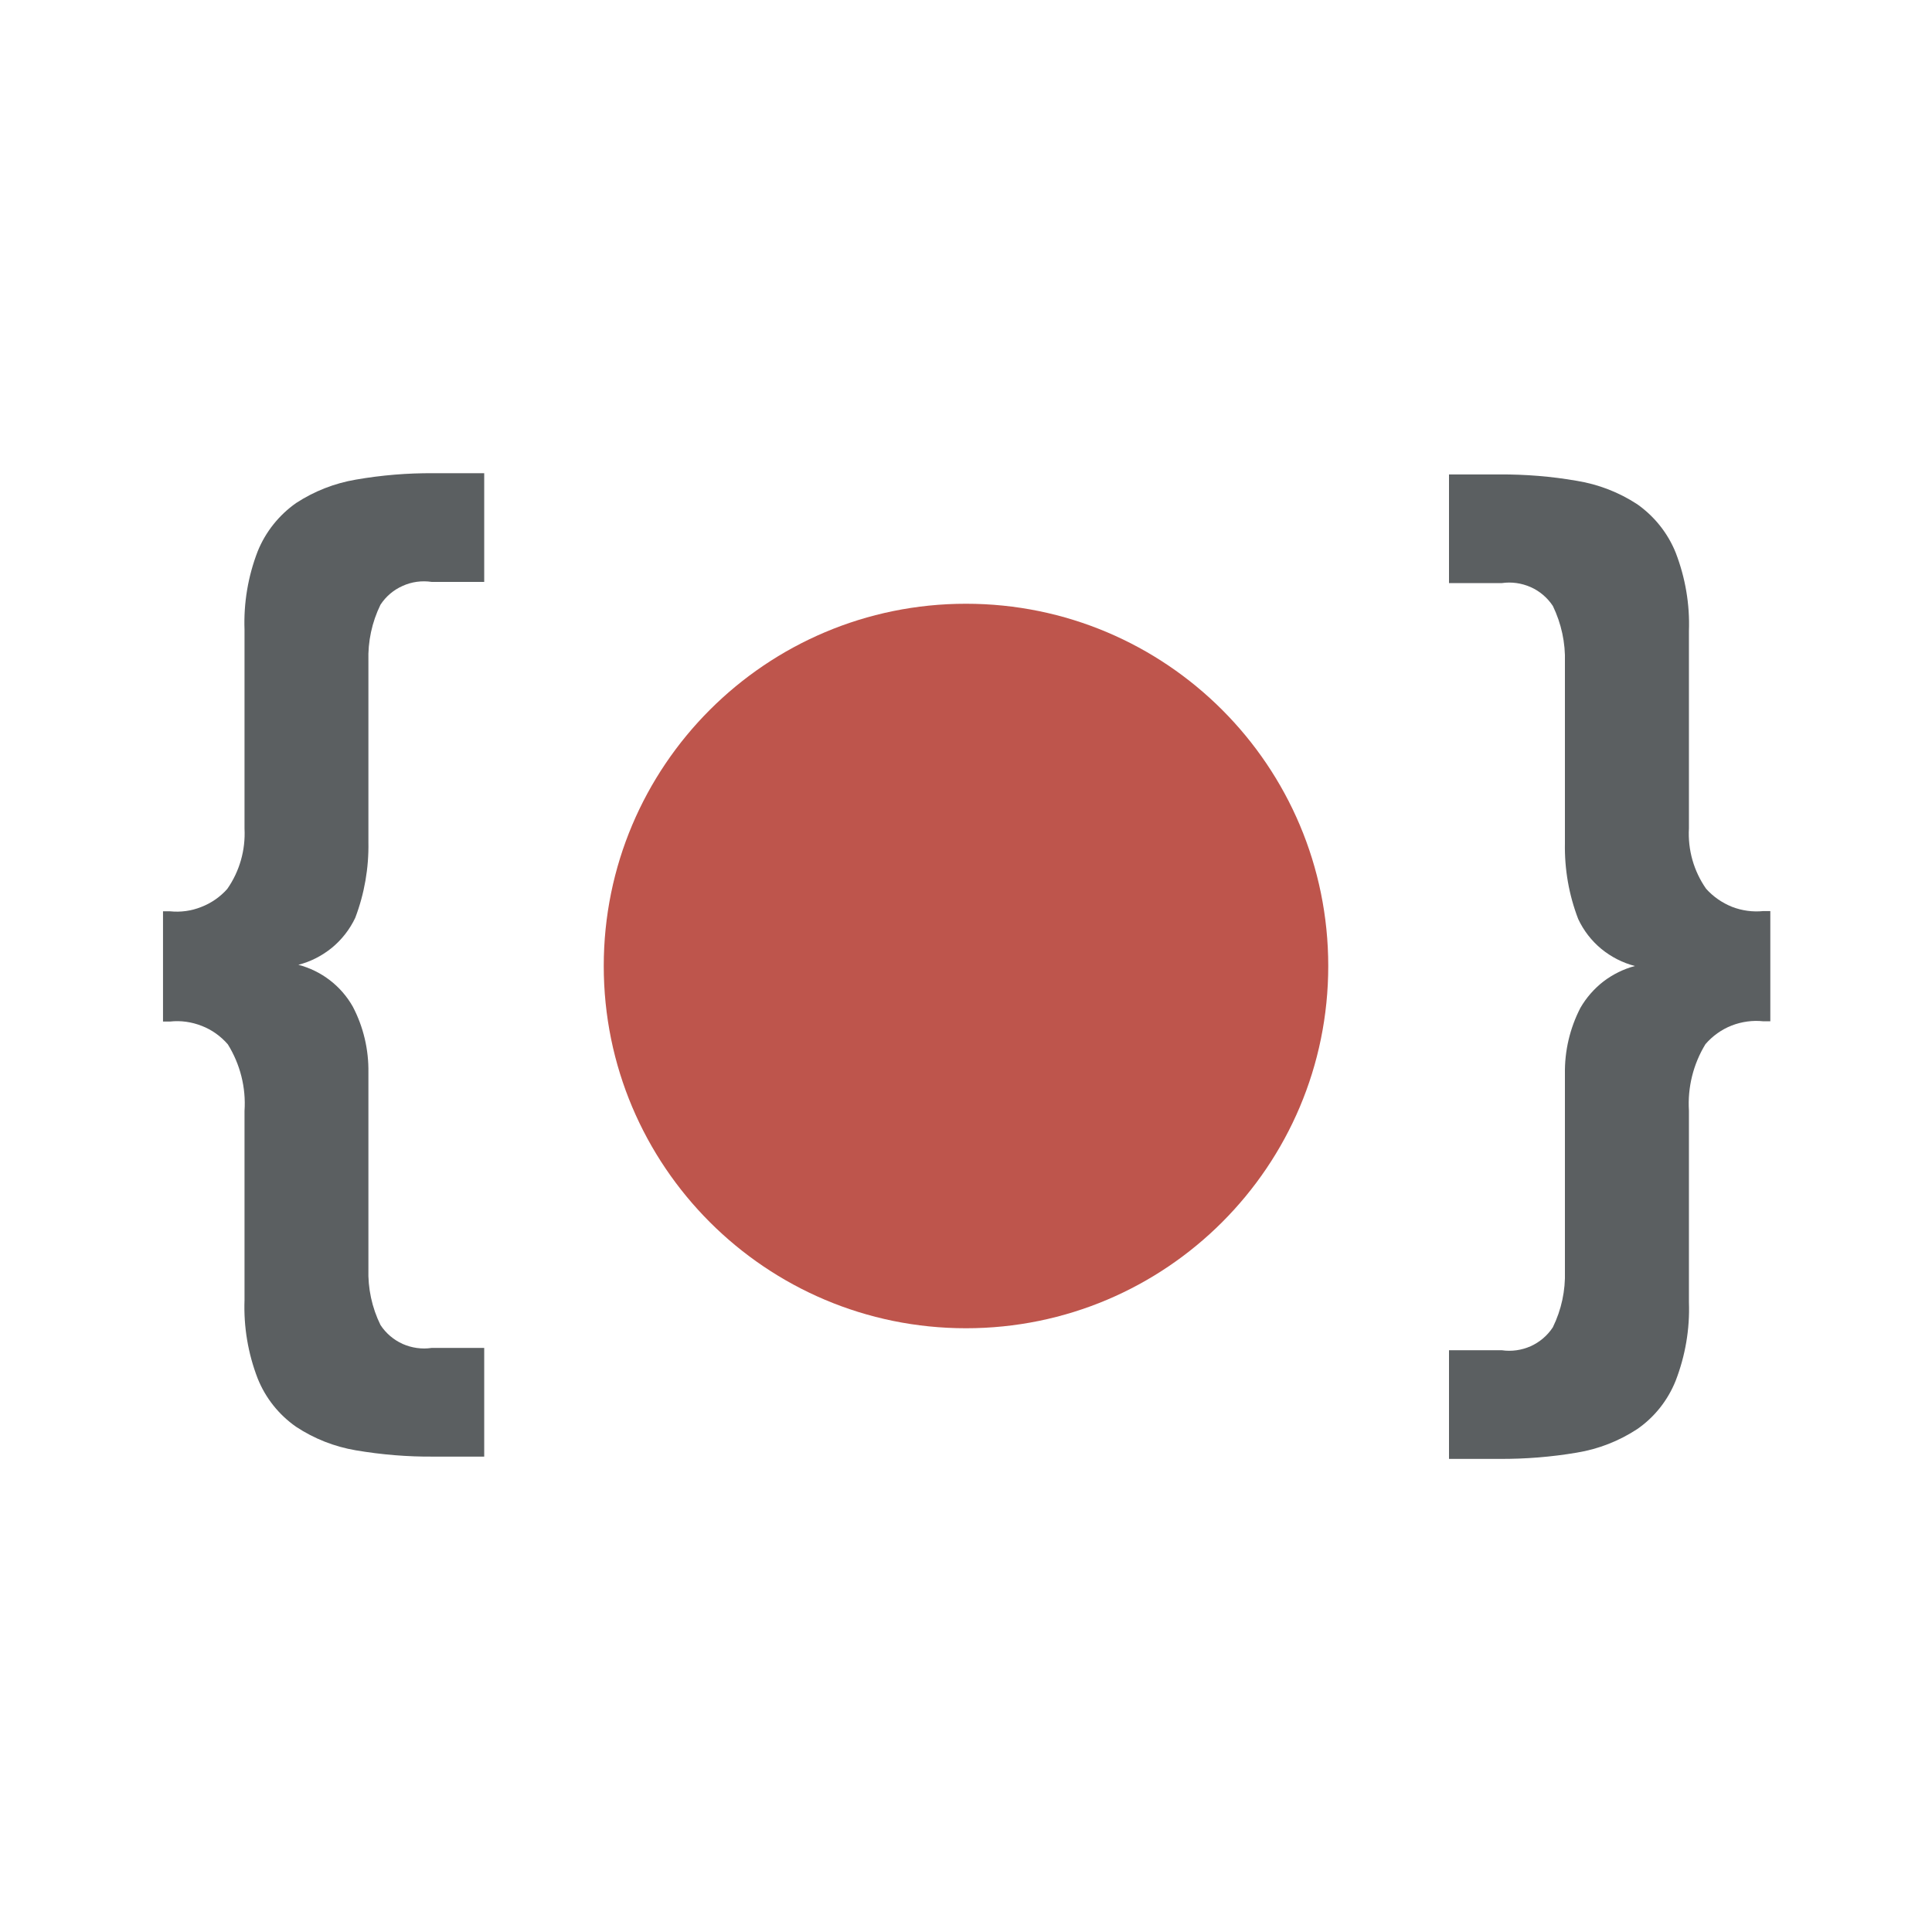 <svg width="16" height="16" viewBox="0 0 16 16" fill="none" xmlns="http://www.w3.org/2000/svg">
<path d="M2.025 5.216C2.017 4.994 2.054 4.773 2.134 4.566C2.199 4.405 2.31 4.266 2.452 4.166C2.602 4.068 2.77 4.002 2.947 3.972C3.16 3.935 3.376 3.917 3.592 3.919H4.01V4.819H3.574C3.493 4.807 3.41 4.818 3.335 4.852C3.26 4.885 3.196 4.939 3.151 5.008C3.08 5.153 3.046 5.313 3.051 5.474V6.974C3.055 7.188 3.018 7.401 2.942 7.601C2.897 7.696 2.831 7.781 2.75 7.848C2.668 7.915 2.573 7.964 2.471 7.99C2.566 8.015 2.654 8.058 2.732 8.118C2.809 8.177 2.874 8.252 2.922 8.337C3.01 8.505 3.054 8.693 3.051 8.883V10.508C3.046 10.669 3.08 10.829 3.151 10.973C3.196 11.042 3.26 11.096 3.335 11.13C3.41 11.163 3.493 11.175 3.574 11.163H4.01V12.063H3.592C3.376 12.065 3.16 12.047 2.947 12.011C2.77 11.981 2.602 11.915 2.452 11.816C2.309 11.716 2.199 11.578 2.134 11.416C2.054 11.209 2.017 10.988 2.025 10.766V9.2C2.038 9.006 1.989 8.814 1.887 8.649C1.828 8.581 1.754 8.528 1.671 8.496C1.587 8.463 1.497 8.45 1.408 8.46H1.35V7.547H1.408C1.496 7.556 1.585 7.544 1.667 7.511C1.75 7.479 1.823 7.428 1.882 7.362C1.984 7.216 2.034 7.04 2.025 6.862V5.216Z" fill="#5B5F61"/>
<path d="M13.987 6.86C13.977 7.038 14.027 7.214 14.129 7.36C14.188 7.426 14.262 7.477 14.344 7.51C14.427 7.542 14.516 7.554 14.604 7.545H14.661V8.458H14.604C14.515 8.448 14.424 8.461 14.341 8.493C14.257 8.526 14.183 8.579 14.124 8.647C14.023 8.812 13.975 9.005 13.987 9.198V10.785C13.995 11.007 13.957 11.228 13.877 11.435C13.812 11.597 13.702 11.736 13.559 11.835C13.408 11.934 13.237 12.001 13.059 12.03C12.847 12.066 12.633 12.083 12.418 12.082H12V11.182H12.437C12.518 11.194 12.601 11.182 12.676 11.149C12.751 11.115 12.815 11.061 12.86 10.992C12.931 10.847 12.965 10.688 12.96 10.527V8.893C12.957 8.703 13.001 8.516 13.088 8.347C13.137 8.262 13.202 8.188 13.279 8.128C13.357 8.069 13.445 8.025 13.54 8C13.438 7.974 13.343 7.925 13.261 7.858C13.18 7.791 13.115 7.707 13.07 7.611C12.993 7.411 12.956 7.198 12.96 6.984V5.484C12.965 5.323 12.93 5.163 12.86 5.018C12.815 4.95 12.751 4.895 12.676 4.862C12.601 4.829 12.518 4.817 12.437 4.829H12V3.929H12.418C12.633 3.928 12.847 3.945 13.059 3.982C13.237 4.011 13.408 4.077 13.559 4.176C13.701 4.276 13.812 4.415 13.877 4.576C13.957 4.783 13.995 5.004 13.987 5.226V6.86Z" fill="#5B5F61"/>
<path d="M8 11C9.657 11 11 9.657 11 8C11 6.343 9.657 5 8 5C6.343 5 5 6.343 5 8C5 9.657 6.343 11 8 11Z" fill="#BE554C"/>
</svg>
